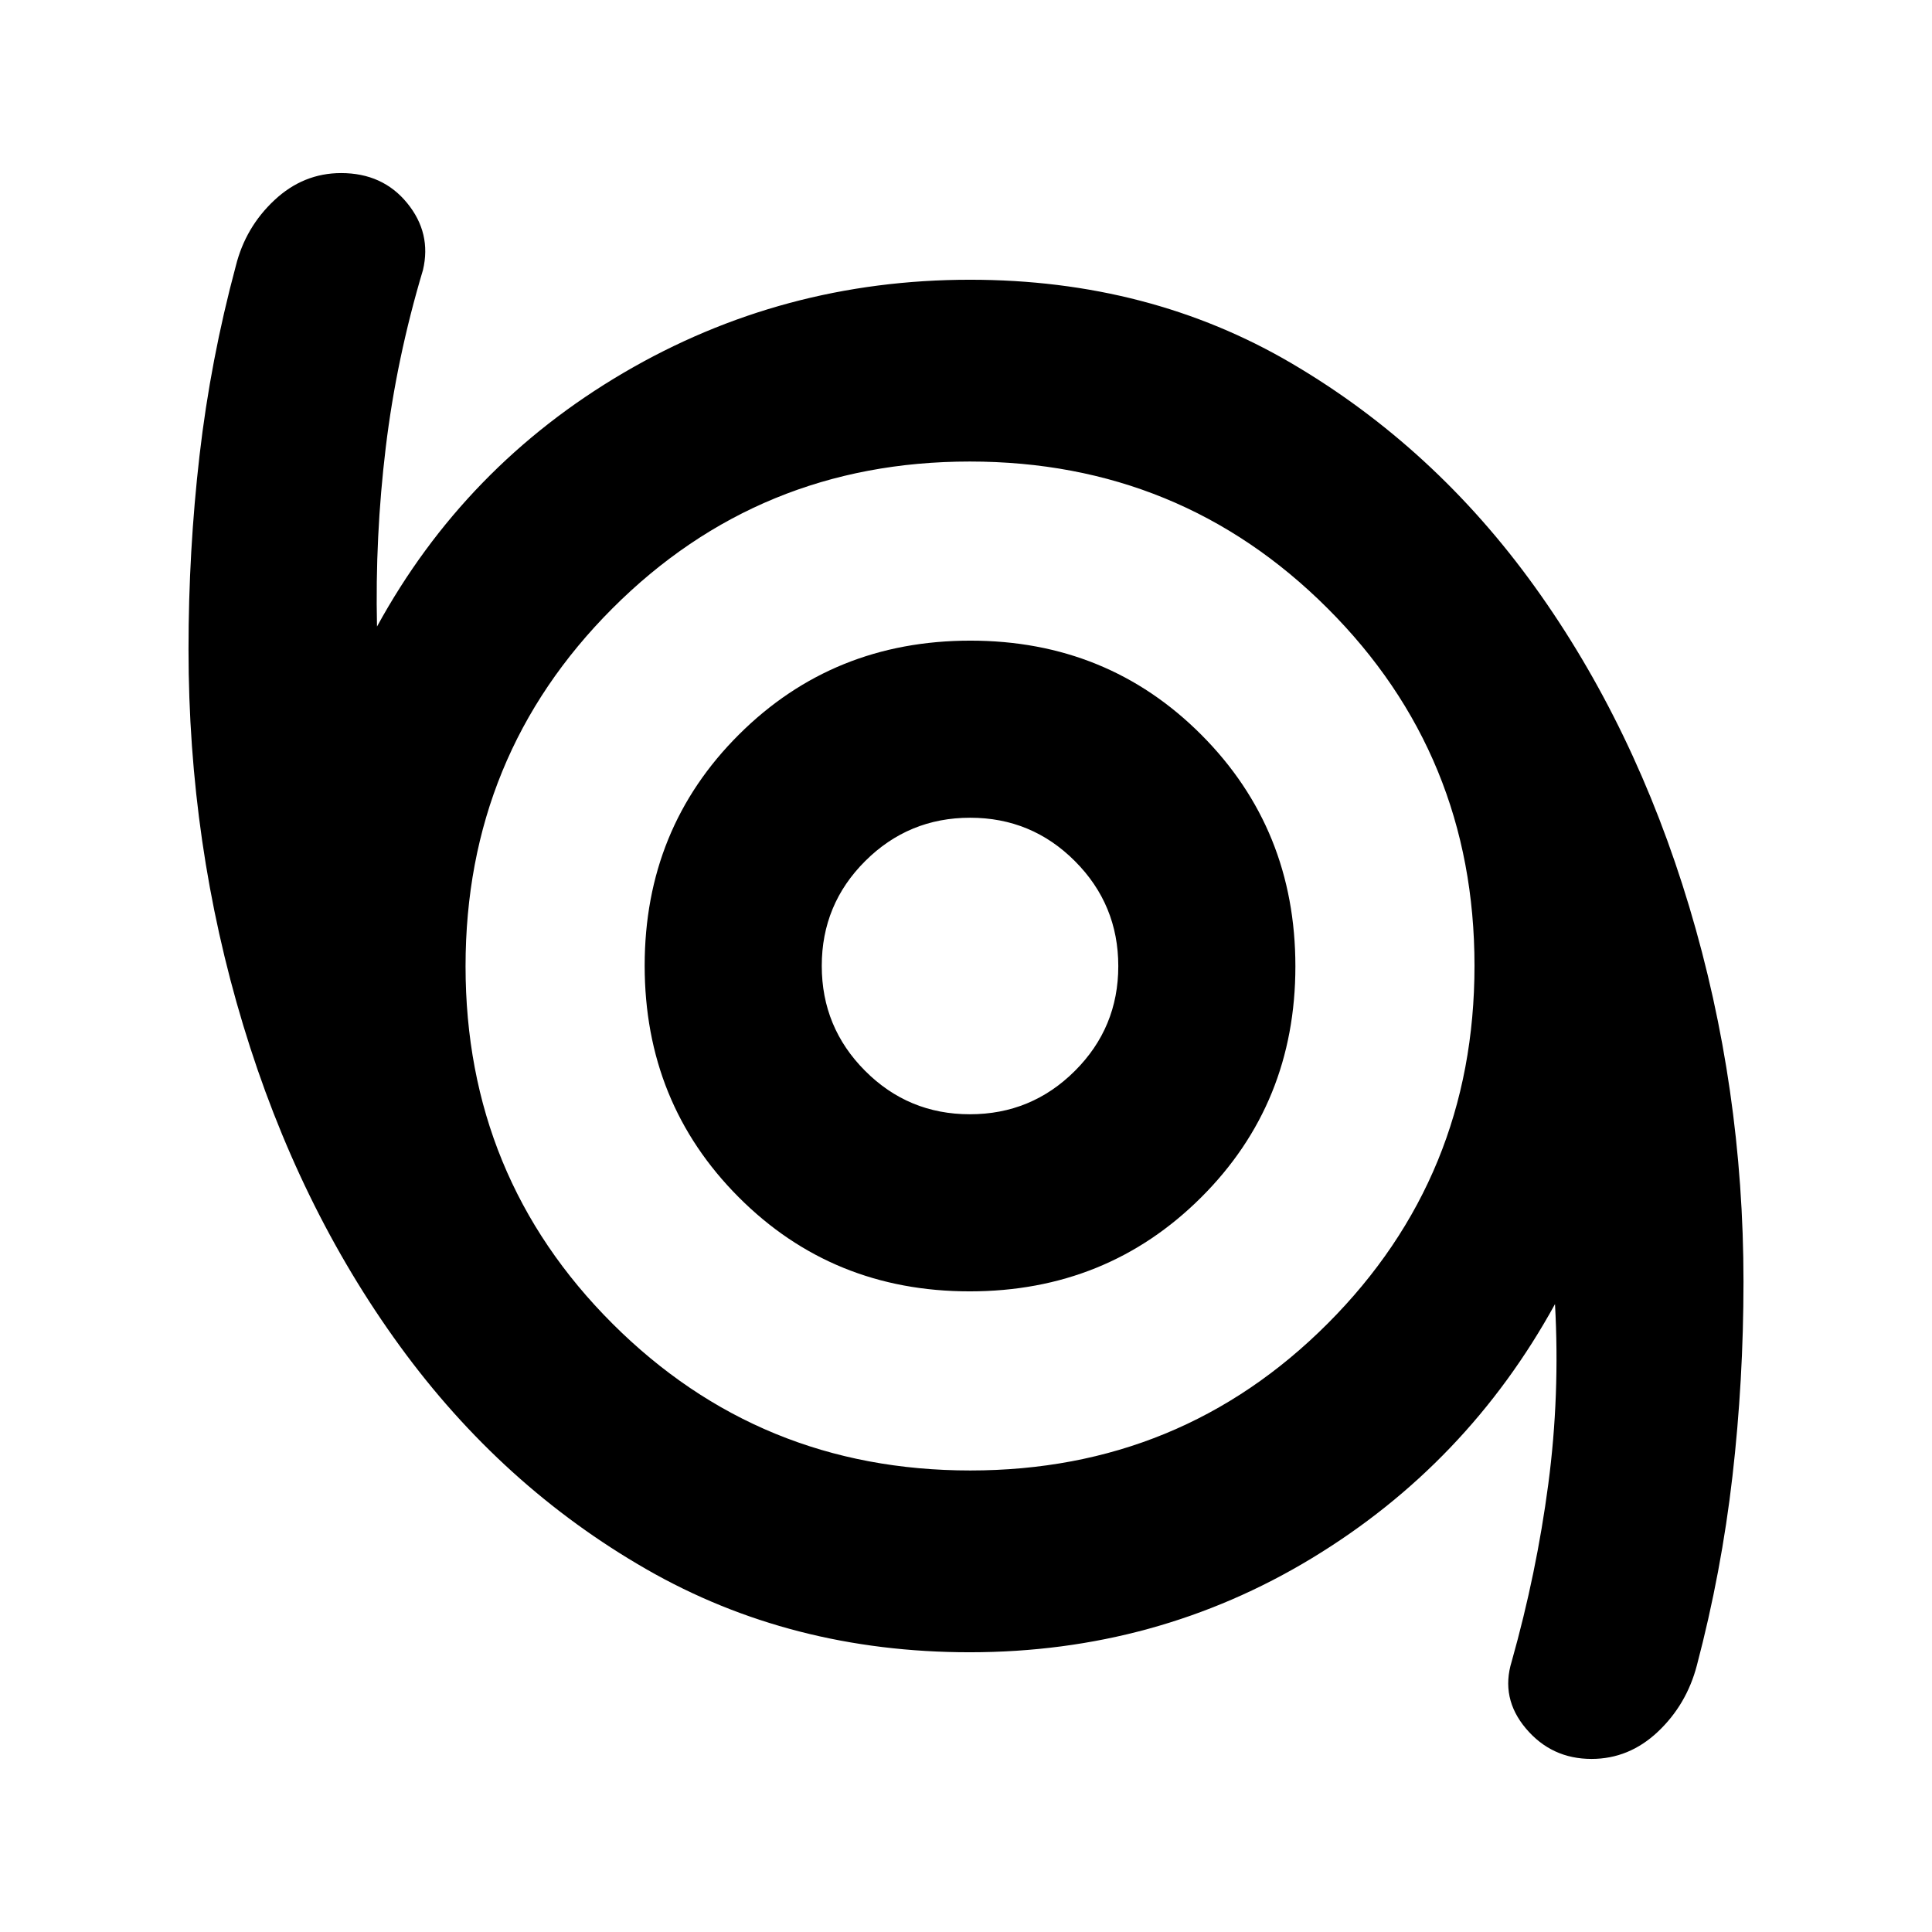 <svg xmlns="http://www.w3.org/2000/svg" height="40" viewBox="0 -960 960 960" width="40"><path d="M790.81-86q-19.81 0-32.56-15.08-12.75-15.09-7.08-33.42 12.33-43.83 18.16-88 5.84-44.17 3.34-89.5-43.67 79.5-120.8 126.25Q574.73-139 481.84-139q-88.81 0-160.66-41.26-71.84-41.26-122.51-110.91-50.67-69.66-77.84-159.46-27.16-89.8-27.16-186.76 0-48.85 5.48-96.32 5.48-47.47 18.02-94.12 4.78-19.23 19.17-32.7Q150.73-874 169.5-874q20.66 0 32.83 14.92 12.17 14.91 7.84 33.25-13.17 44-18.5 88.22-5.34 44.22-4.34 88.94Q231-728.5 309.84-774.75 388.67-821 482-821q89.12 0 159.97 41.65 70.84 41.64 120.64 110.89 49.81 69.25 76.77 159.01 26.95 89.76 26.95 186.29 0 49.03-5.48 96.68-5.48 47.66-17.68 93.98-5.12 19.56-19.42 33.03Q809.45-86 790.81-86ZM482.12-229.33q104.71 0 177.63-73.04 72.92-73.03 72.92-177.75 0-104.71-73.04-177.63-73.03-72.92-177.75-72.92-104.71 0-177.63 73.04-72.92 73.03-72.92 177.75 0 104.71 73.04 177.63 73.03 72.92 177.75 72.92Zm-.29-89q68.17 0 115-46.67 46.84-46.67 46.84-114.83 0-68.17-46.67-115-46.67-46.84-114.83-46.84-68.17 0-115 46.67-46.84 46.67-46.84 114.83 0 68.17 46.67 115 46.67 46.84 114.83 46.84Zm.1-88q-30.57 0-52.08-21.59-21.52-21.58-21.52-52.15t21.59-52.08q21.58-21.52 52.15-21.52t52.08 21.59q21.52 21.58 21.52 52.15t-21.59 52.08q-21.58 21.52-52.15 21.52ZM482-480Z"/></svg>